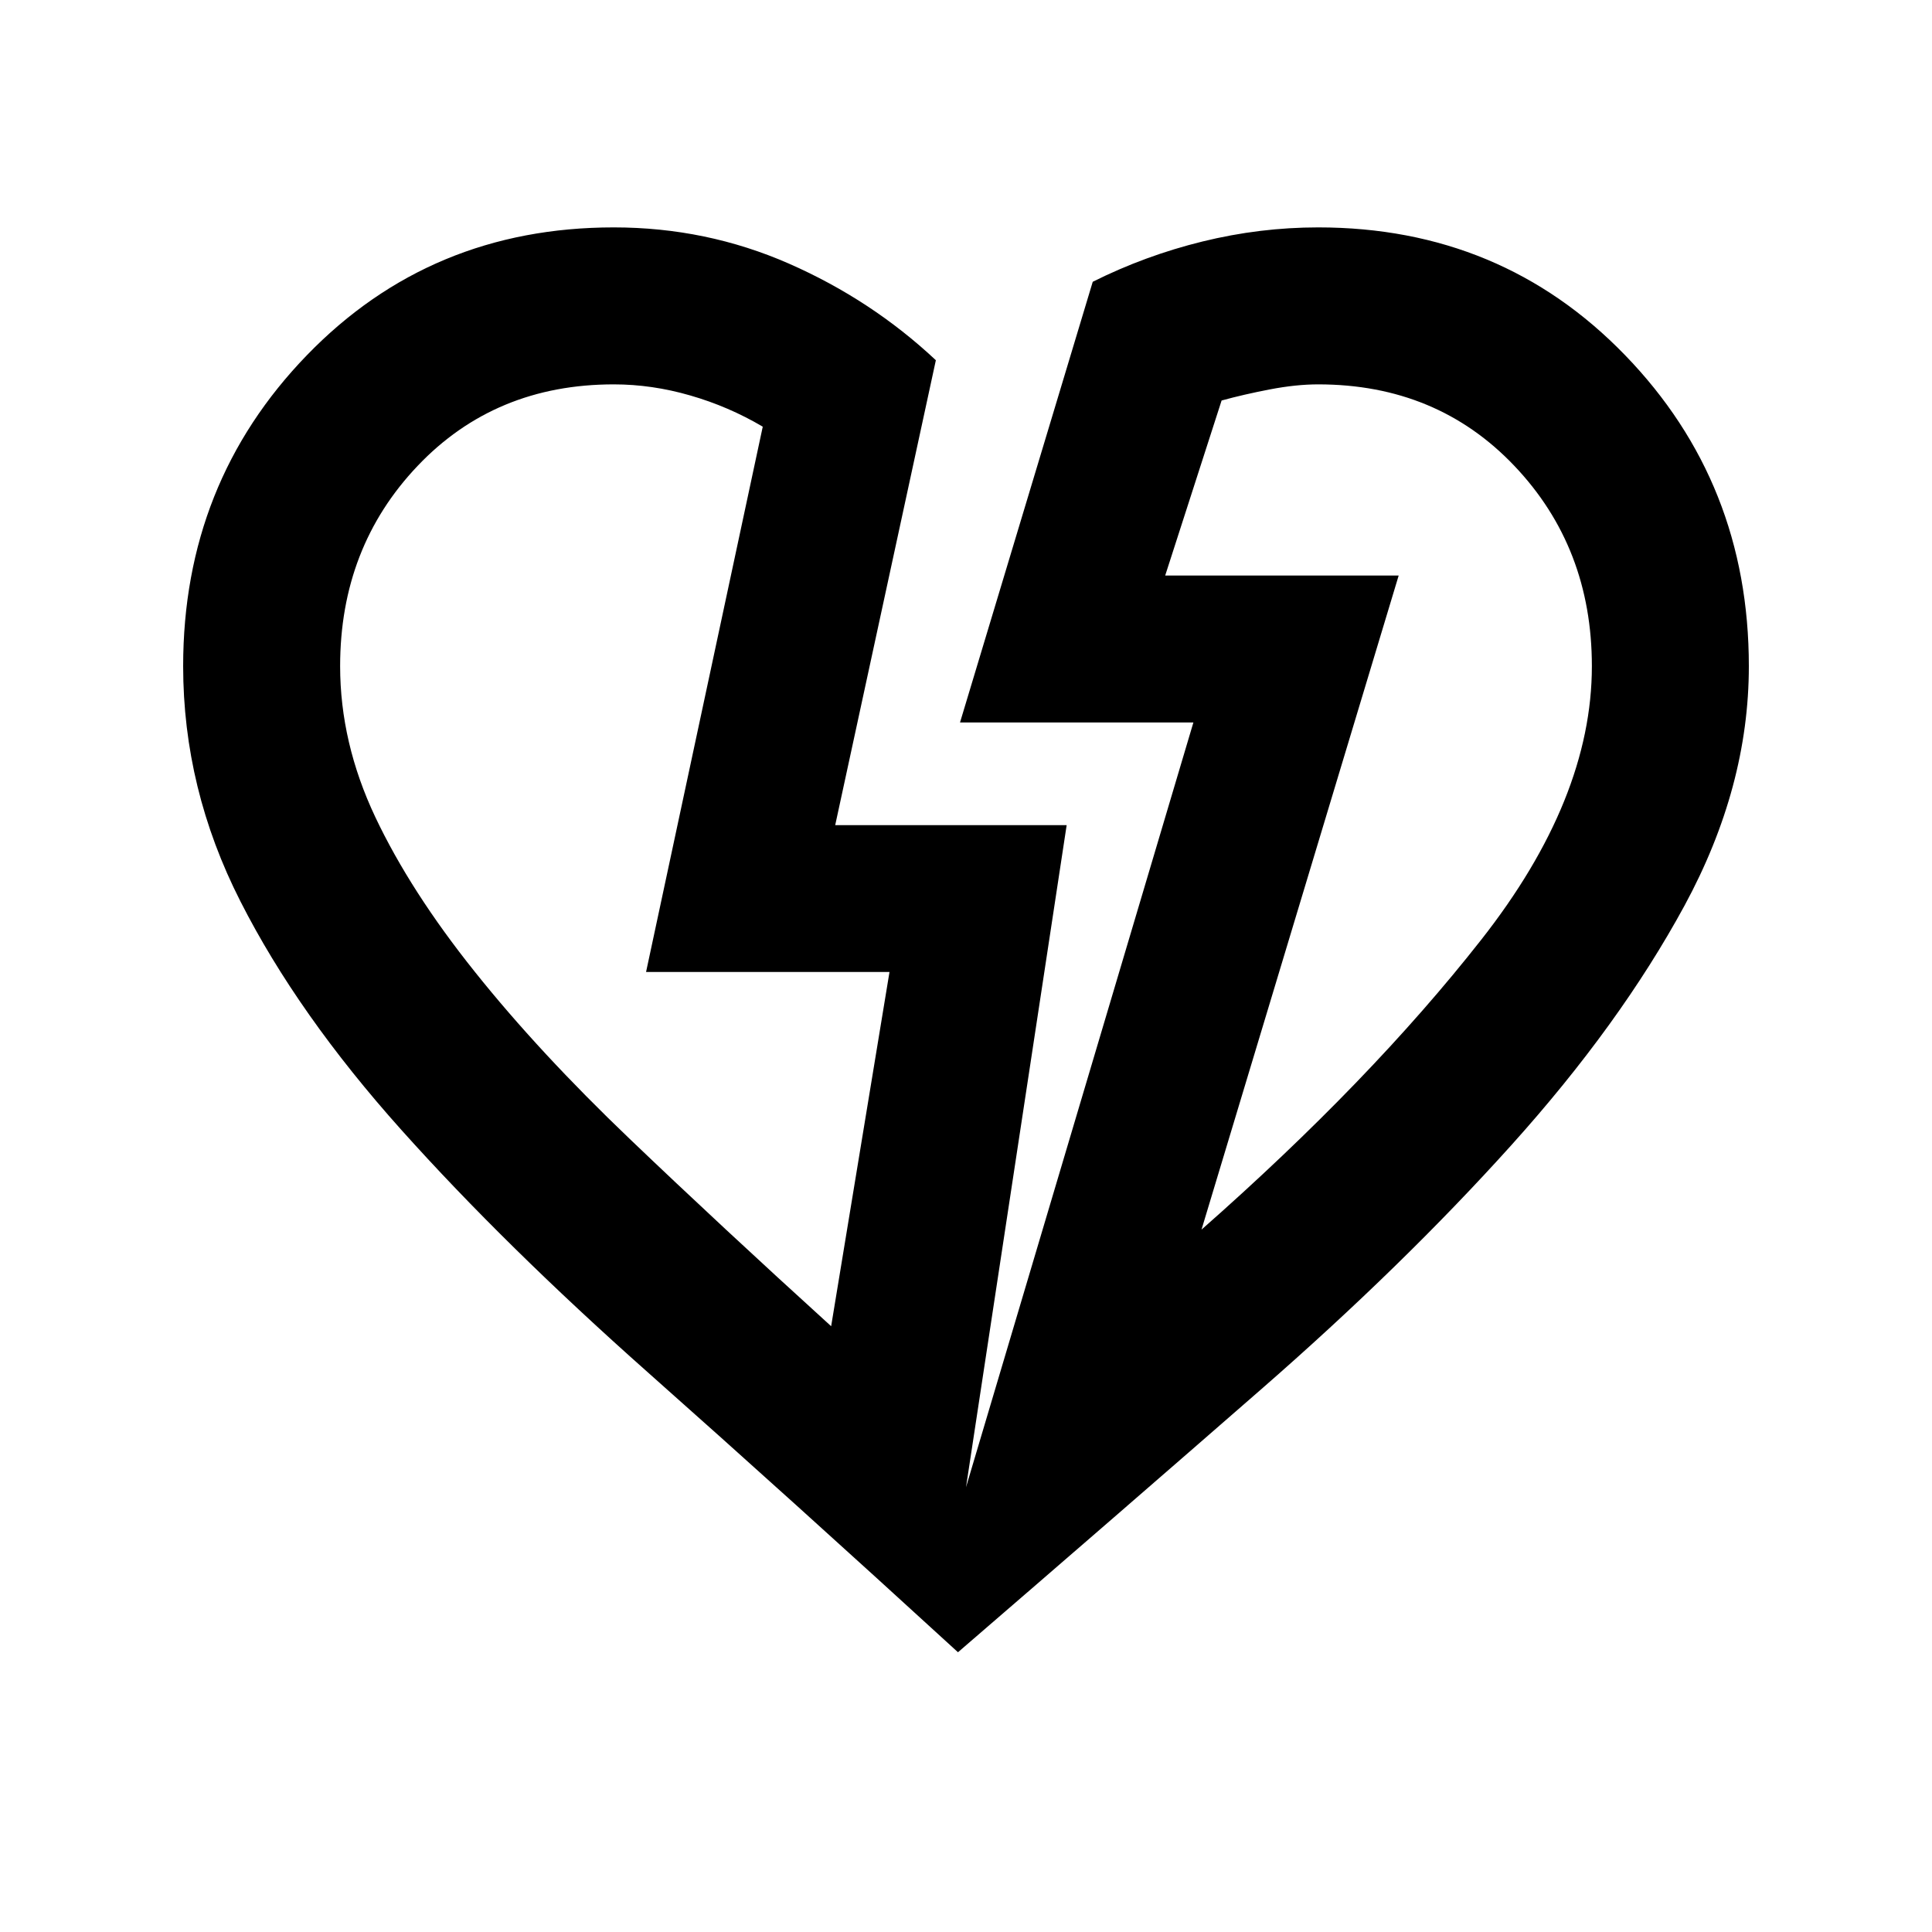 <svg xmlns="http://www.w3.org/2000/svg" height="20" width="20"><path d="M9.917 17.104q-1.729-1.583-3.209-2.896-1.479-1.312-2.552-2.51Q3.083 10.5 2.49 9.333q-.594-1.166-.594-2.437 0-1.896 1.281-3.219t3.177-1.323q.958 0 1.813.375.854.375 1.521 1L8.646 8.542h2.396L10 15.396l2.354-7.917H9.938l1.374-4.562q.542-.271 1.136-.417.594-.146 1.198-.146 1.896 0 3.177 1.323Q18.104 5 18.104 6.896q0 1.25-.666 2.479-.667 1.229-1.792 2.479t-2.594 2.531q-1.469 1.282-3.135 2.719Zm-1.313-3.375.604-3.667h-2.52l1.208-5.645q-.354-.209-.75-.323-.396-.115-.792-.115-1.229 0-2.031.844t-.802 2.073q0 .792.364 1.562.365.771 1.032 1.604.666.834 1.604 1.73.937.896 2.083 1.937Zm3.834-1q1.75-1.541 2.895-3 1.146-1.458 1.146-2.833 0-1.229-.802-2.073-.802-.844-2.031-.844-.229 0-.5.052t-.5.115l-.584 1.812h2.417Zm2.041-6.771Zm-7.791 4.104Z"/></svg>